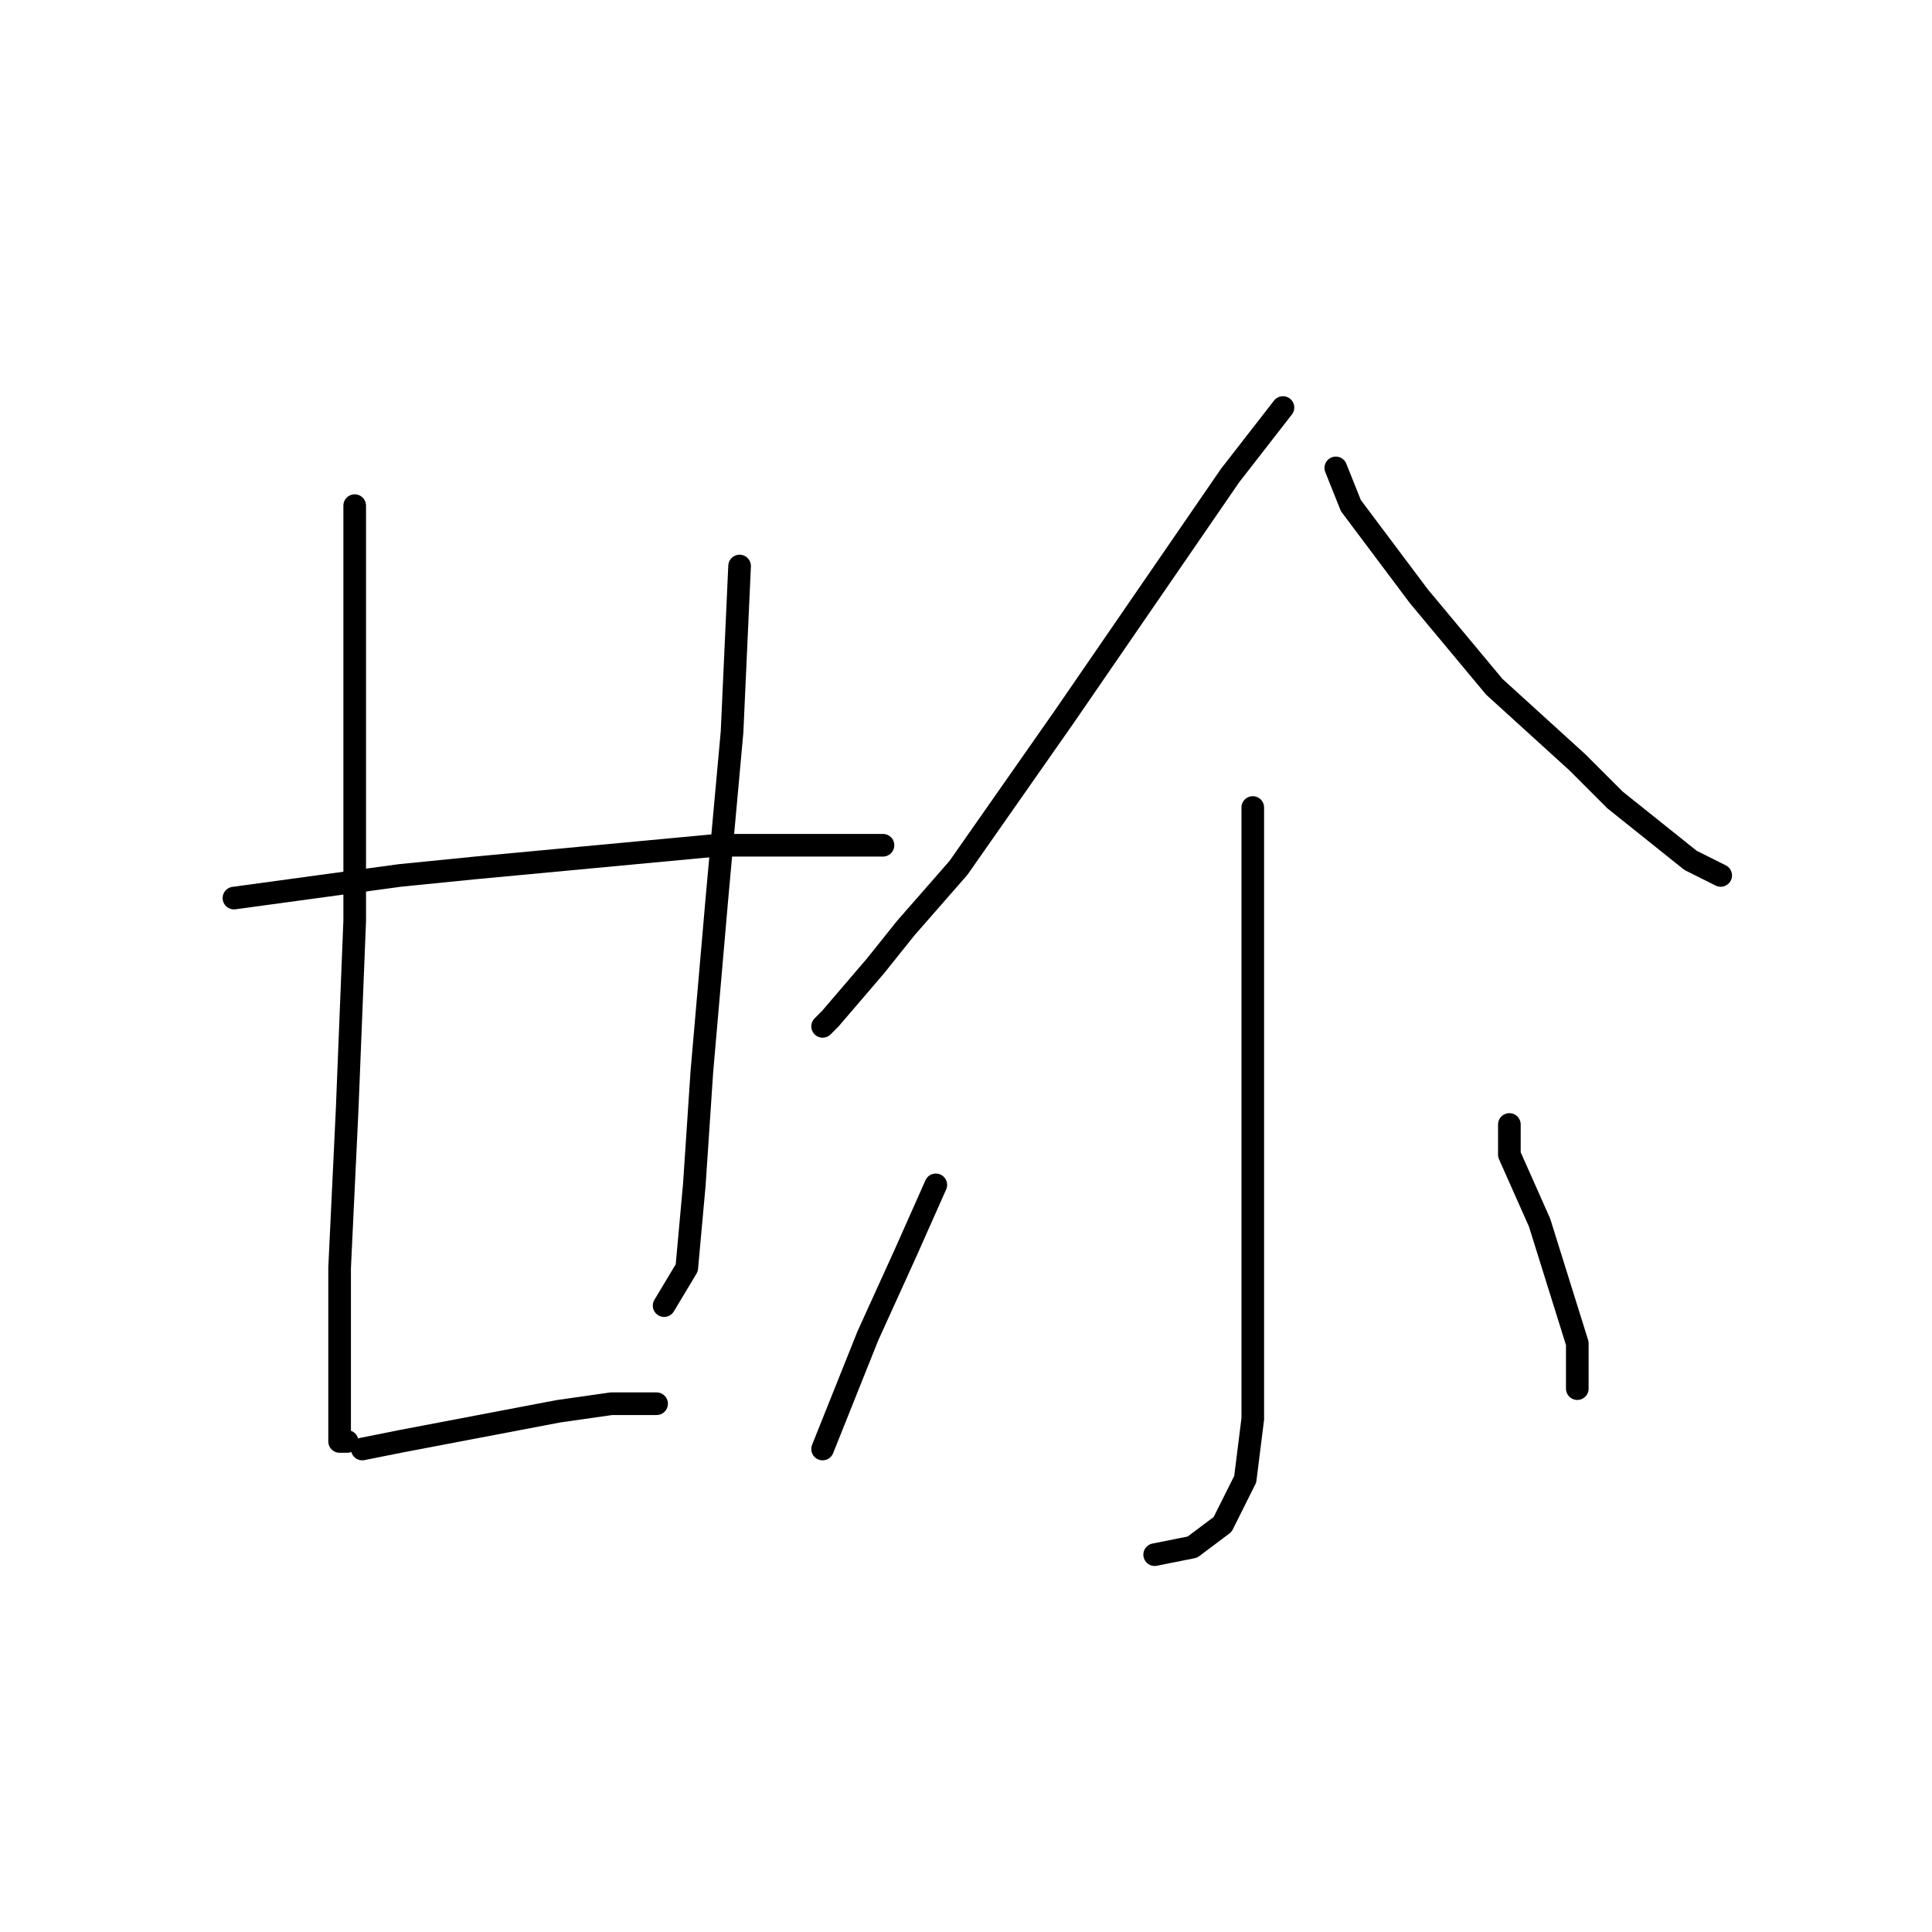 <?xml version="1.0" standalone="no"?>
    <svg width="256" height="256" xmlns="http://www.w3.org/2000/svg" version="1.1">
    <polyline stroke="black" stroke-width="3" stroke-linecap="round" fill="transparent" stroke-linejoin="round" points="47 67 47 85 47 97 47 122 46 147 45 168 45 183 45 191 46 191 46 191 " />
        <polyline stroke="black" stroke-width="3" stroke-linecap="round" fill="transparent" stroke-linejoin="round" points="98 75 97 97 95 119 93 142 92 157 91 168 88 173 88 173 " />
        <polyline stroke="black" stroke-width="3" stroke-linecap="round" fill="transparent" stroke-linejoin="round" points="31 119 53 116 63 115 95 112 104 112 115 112 117 112 117 112 " />
        <polyline stroke="black" stroke-width="3" stroke-linecap="round" fill="transparent" stroke-linejoin="round" points="48 192 53 191 74 187 81 186 87 186 87 186 " />
        <polyline stroke="black" stroke-width="3" stroke-linecap="round" fill="transparent" stroke-linejoin="round" points="170 54 163 63 141 95 127 115 120 123 116 128 110 135 109 136 109 136 " />
        <polyline stroke="black" stroke-width="3" stroke-linecap="round" fill="transparent" stroke-linejoin="round" points="177 62 179 67 188 79 198 91 209 101 214 106 224 114 228 116 228 116 " />
        <polyline stroke="black" stroke-width="3" stroke-linecap="round" fill="transparent" stroke-linejoin="round" points="166 107 166 113 166 128 166 149 166 159 166 175 166 188 165 196 162 202 158 205 153 206 153 206 " />
        <polyline stroke="black" stroke-width="3" stroke-linecap="round" fill="transparent" stroke-linejoin="round" points="124 157 120 166 115 177 111 187 109 192 109 192 " />
        <polyline stroke="black" stroke-width="3" stroke-linecap="round" fill="transparent" stroke-linejoin="round" points="200 149 200 153 204 162 209 178 209 184 209 184 " />
        </svg>